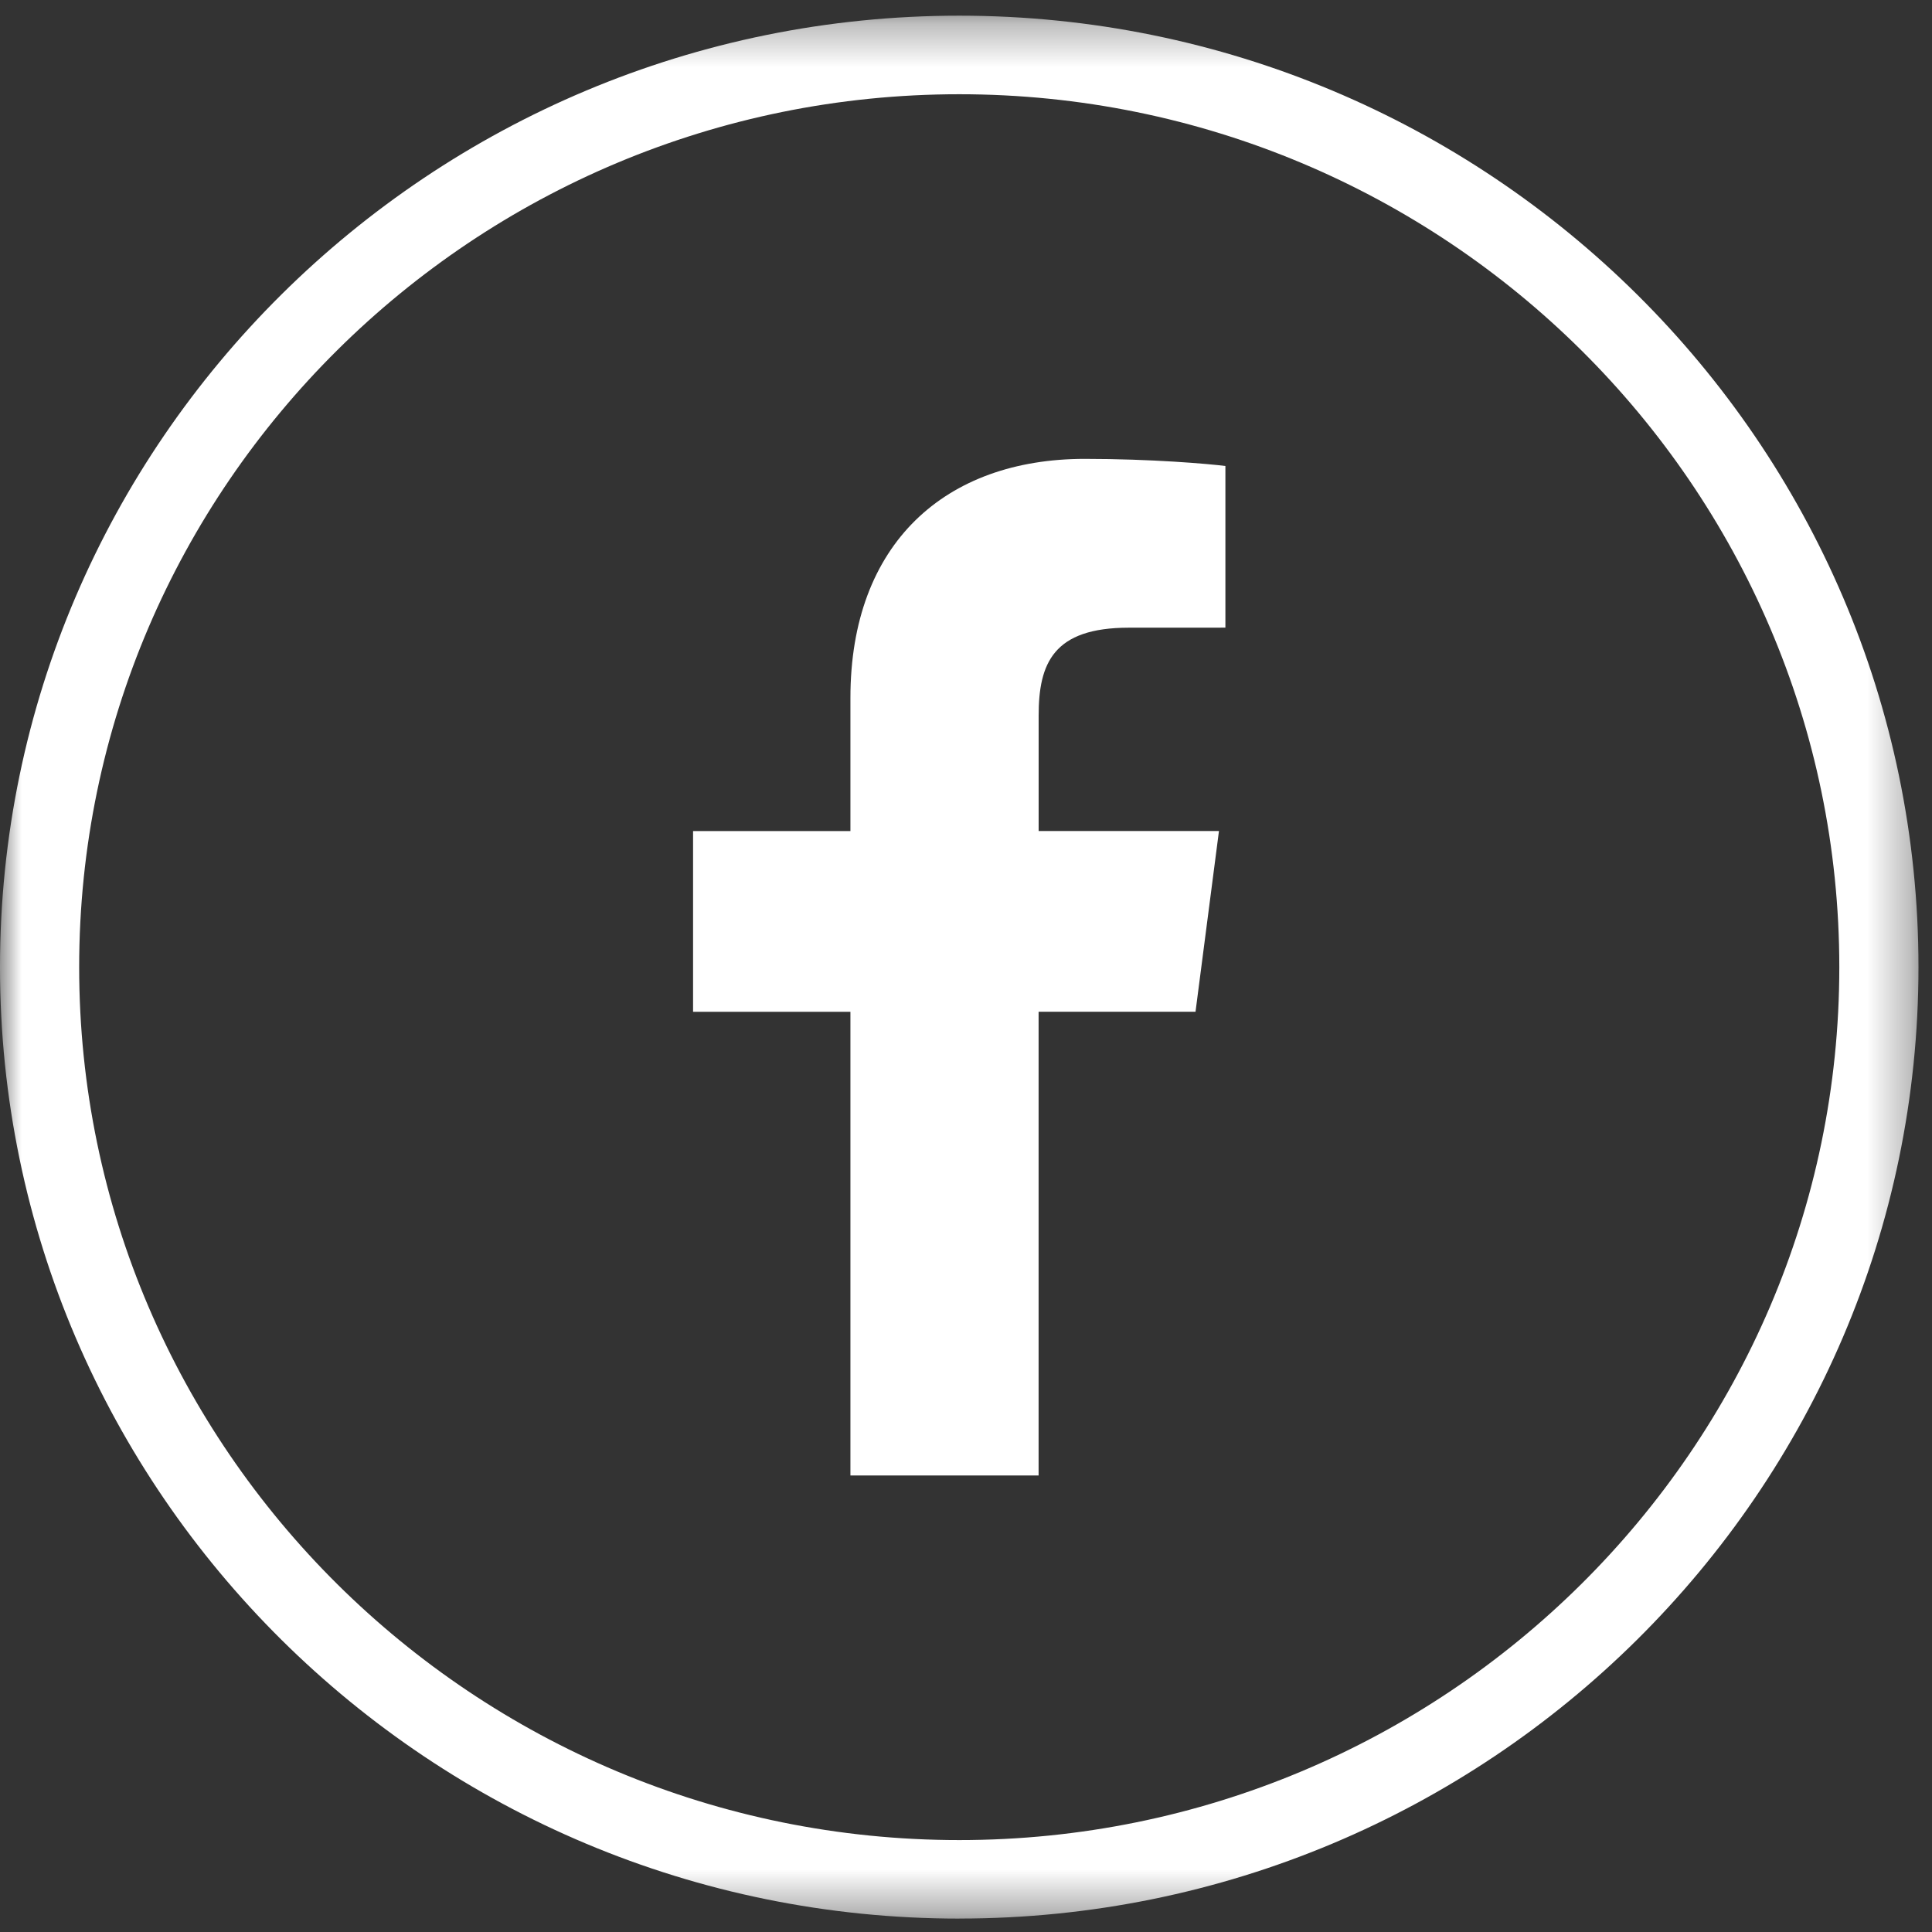<svg xmlns="http://www.w3.org/2000/svg" xmlns:xlink="http://www.w3.org/1999/xlink" width="45" height="45" viewBox="0 0 45 45">
    <rect x="0" y="0" width="45" height="45" fill="#333333" stroke="none"/>
    <defs>
        <path id="93sagyk13a" d="M0 0.312L44.685 0.312 44.685 44.634 0 44.634z"/>
    </defs>
    <g fill="none" fill-rule="evenodd">
        <g>
            <g>
                <g>
                    <path fill="#FFF" d="M24.191 34.367V23.565h3.655l.546-4.209h-4.2V16.67c0-1.22.34-2.05 2.102-2.05l2.248-.001v-3.765c-.389-.05-1.724-.166-3.276-.166-3.24 0-5.458 1.962-5.458 5.565v3.104h-3.665v4.21h3.665v10.8h4.383z" transform="translate(-1399 -7277) translate(0 7200) translate(1399 77)"/>
                    <g transform="translate(-1399 -7277) translate(0 7200) translate(1399 77) translate(0 .054)">
                        <mask id="smwngz6wqb" fill="#fff">
                            <use xlink:href="#93sagyk13a"/>
                        </mask>
                        <path fill="#FFF" d="M22.343 2.141c-11.303 0-20.499 9.121-20.499 20.332s9.196 20.332 20.499 20.332c11.302 0 20.498-9.12 20.498-20.332 0-11.21-9.196-20.332-20.498-20.332m0 42.493C10.023 44.634 0 34.693 0 22.474 0 10.253 10.023.311 22.343.311s22.342 9.941 22.342 22.161-10.023 22.161-22.342 22.161" mask="url(#smwngz6wqb)"/>
                    </g>
                </g>
            </g>
        </g>
    </g>
</svg>
